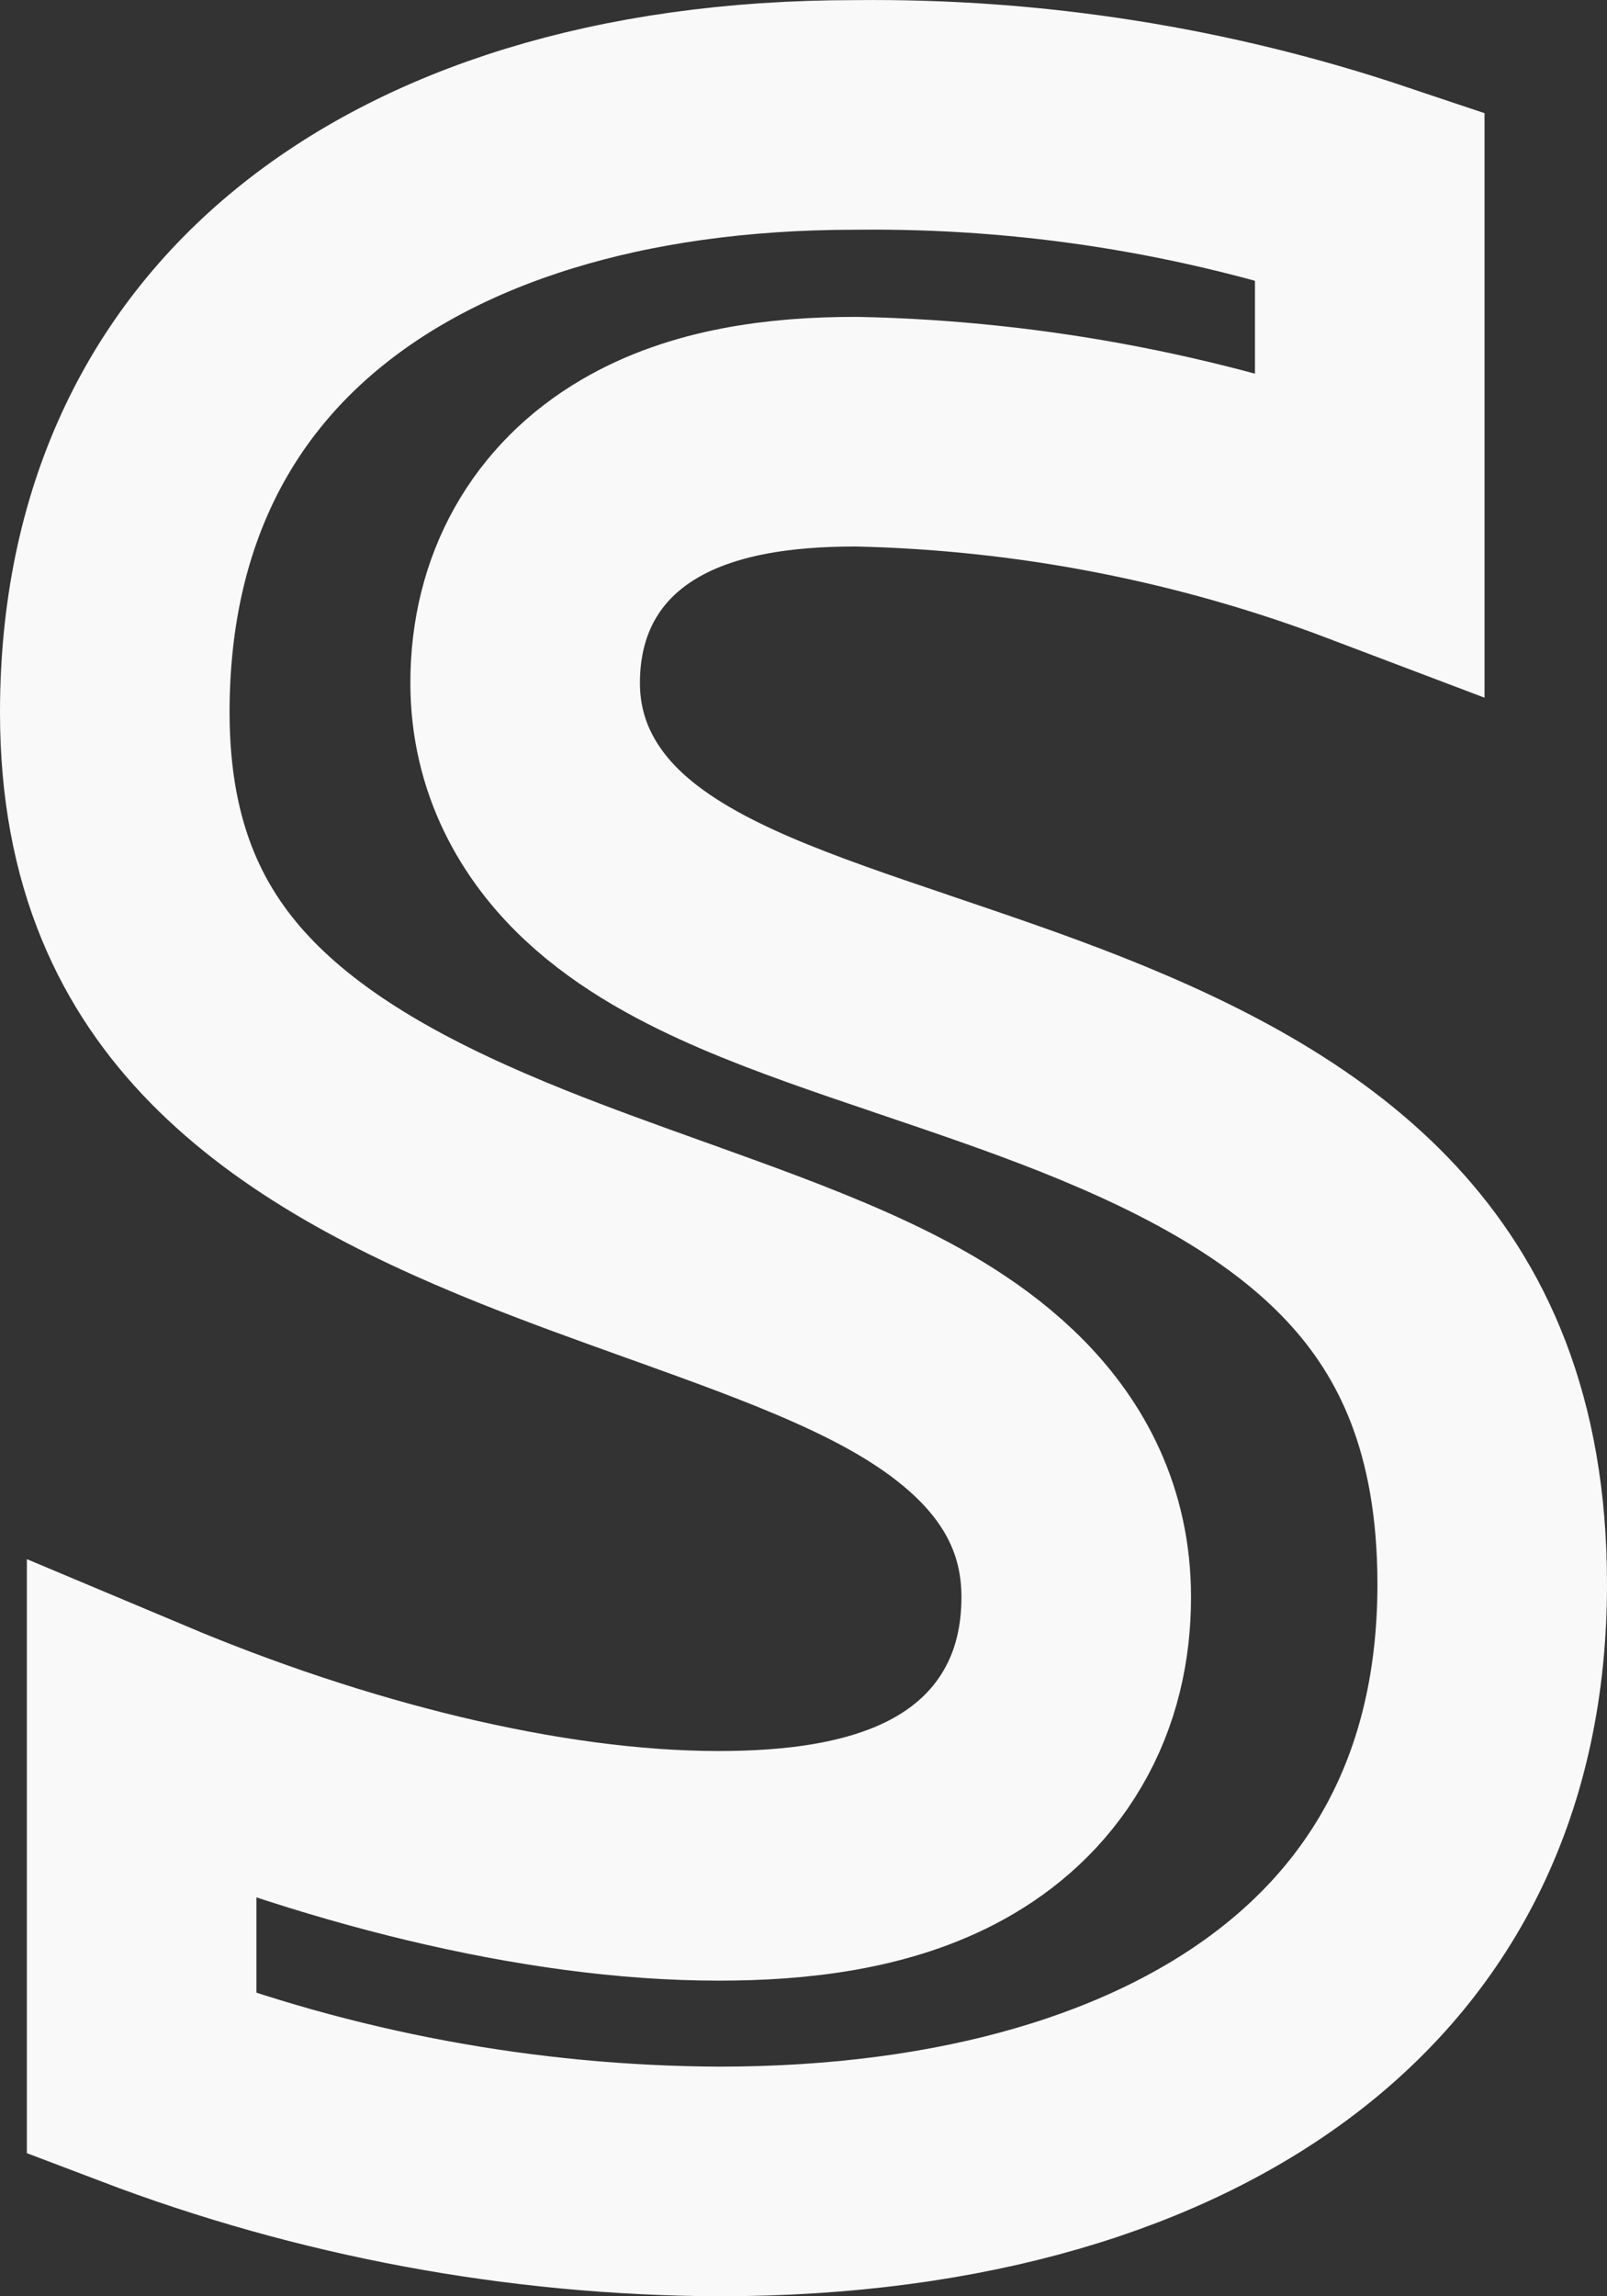 <svg width="14" height="20" viewBox="0 0 14 20" fill="none" xmlns="http://www.w3.org/2000/svg">
<rect x="0" y="0" width="14" height="20" fill="#333333" stroke="none"/>
<path d="M7.468 3.76L7.458 3.76H7.447C6.807 3.76 6.124 3.845 5.571 4.17C4.931 4.545 4.575 5.176 4.575 5.947V5.948C4.575 6.588 4.864 7.089 5.251 7.453C5.61 7.791 6.067 8.028 6.496 8.213C6.934 8.401 7.434 8.571 7.92 8.735C7.938 8.742 7.957 8.748 7.975 8.754C8.456 8.917 8.939 9.08 9.419 9.27C10.422 9.668 11.312 10.146 11.951 10.834C12.562 11.492 13 12.401 13 13.798C13 15.476 12.344 16.73 11.235 17.59C10.098 18.472 8.402 19 6.263 19C4.542 18.992 2.838 18.674 1.234 18.064V15.085C2.875 15.775 4.706 16.251 6.26 16.251C6.928 16.251 7.666 16.172 8.267 15.839C8.585 15.663 8.876 15.409 9.082 15.057C9.289 14.705 9.376 14.312 9.376 13.91C9.376 12.598 8.288 11.926 7.494 11.552C7.053 11.344 6.554 11.159 6.065 10.983C5.978 10.951 5.891 10.92 5.804 10.889C5.389 10.74 4.975 10.592 4.56 10.426C3.55 10.021 2.661 9.555 2.023 8.904C1.42 8.288 1 7.461 1 6.206C1 4.546 1.627 3.287 2.685 2.423C3.765 1.54 5.382 1.001 7.447 1.001V1.001L7.458 1.001C8.98 0.984 10.493 1.222 11.933 1.705V4.628C10.509 4.088 8.999 3.793 7.468 3.76Z" stroke="#F9F9F9" stroke-width="2"/>
</svg>
